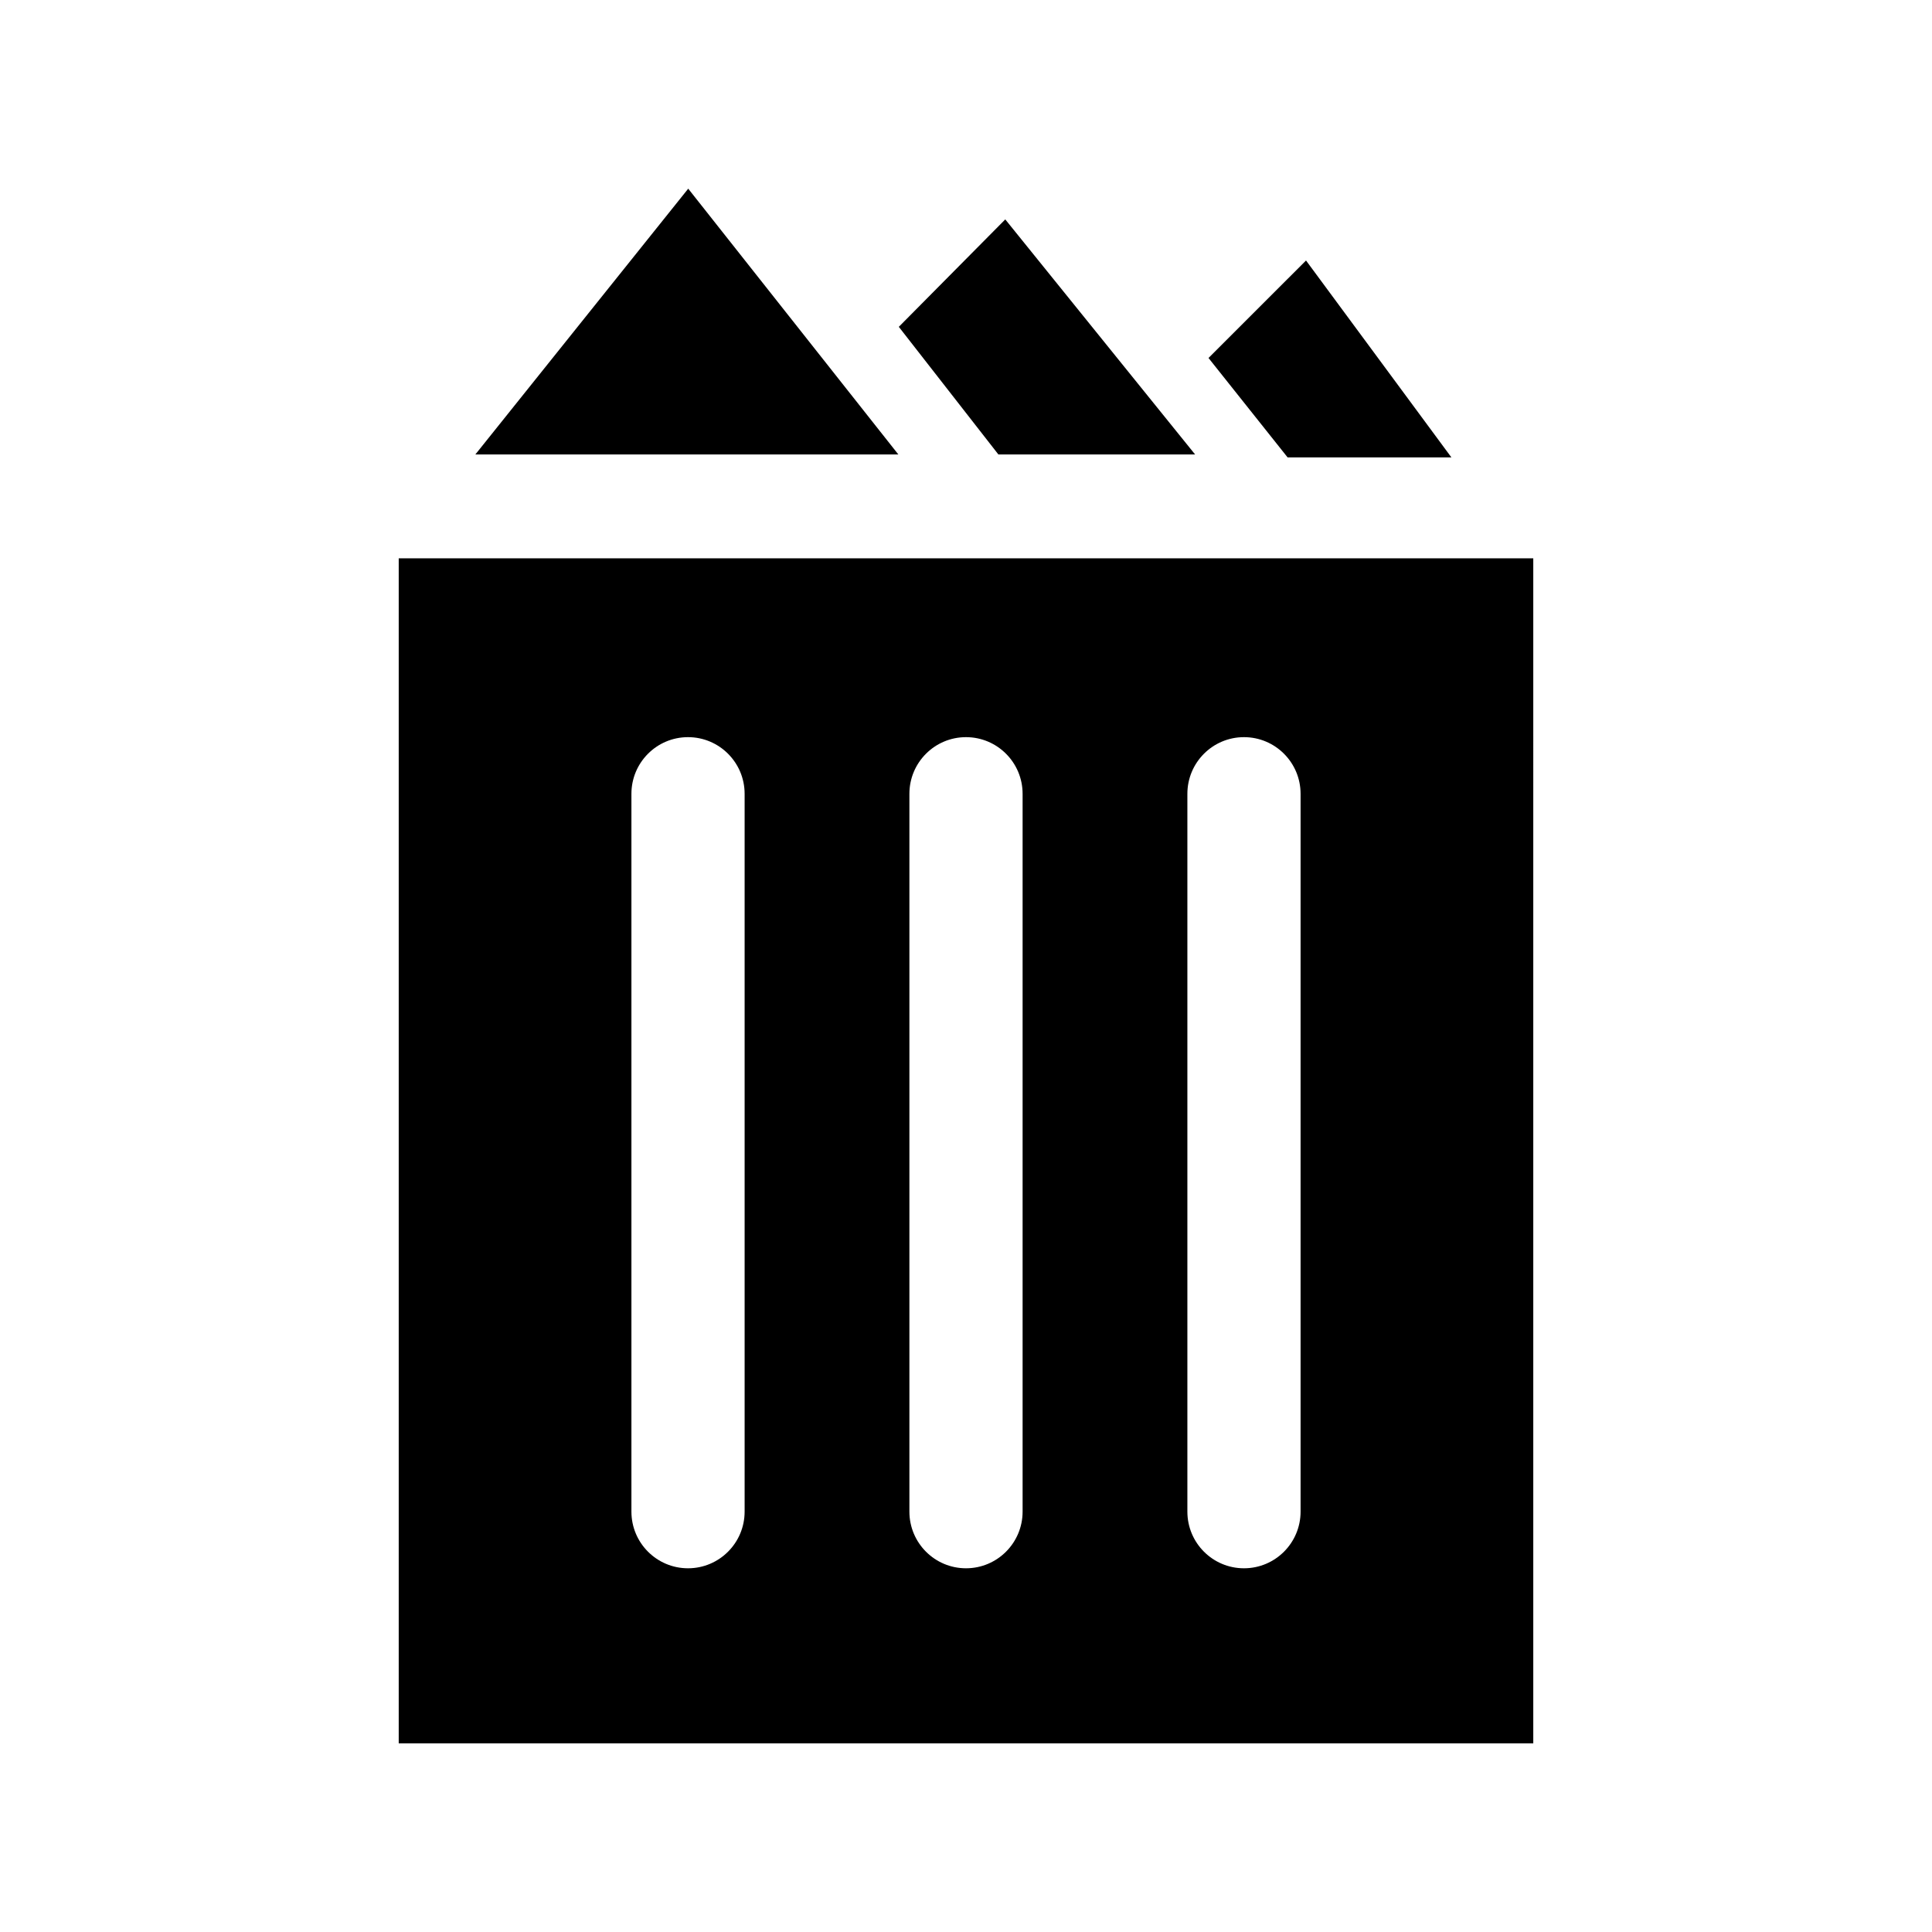 <?xml version="1.0" encoding="utf-8"?>

<!-- The icon can be used freely in both personal and commercial projects with no attribution required, but always appreciated. 
You may NOT sub-license, resell, rent, redistribute or otherwise transfer the icon without express written permission from iconmonstr.com -->

<!DOCTYPE svg PUBLIC "-//W3C//DTD SVG 1.1//EN" "http://www.w3.org/Graphics/SVG/1.1/DTD/svg11.dtd">
<svg version="1.1" xmlns="http://www.w3.org/2000/svg" xmlns:xlink="http://www.w3.org/1999/xlink" x="0px" y="0px"
	 width="512px" height="512px" viewBox="0 0 512 512" enable-background="new 0 0 512 512" xml:space="preserve">
<path id="trash-can-7-icon" d="M105.666,147.966V462h300.668V147.966H105.666z M314.667,210.371c0-8.294,6.716-15.018,15-15.018
	s15,6.724,15,15.018v190.223c0,8.294-6.716,15.017-15,15.017s-15-6.723-15-15.017V210.371z M241,210.371
	c0-8.294,6.716-15.018,15-15.018s15,6.724,15,15.018v190.223c0,8.294-6.716,15.017-15,15.017s-15-6.723-15-15.017V210.371z
	 M167.333,210.371c0-8.294,6.716-15.018,15-15.018s15,6.724,15,15.018v190.223c0,8.294-6.716,15.017-15,15.017s-15-6.723-15-15.017
	V210.371z M320.268,94.87l25.842-25.835l38.53,52.183h-43.407L320.268,94.87z M266.406,58.144l50.312,62.298h-52.132l-26.392-33.827
	L266.406,58.144z M182.387,50l55.686,70.441H125.972L182.387,50z"/>
</svg>
